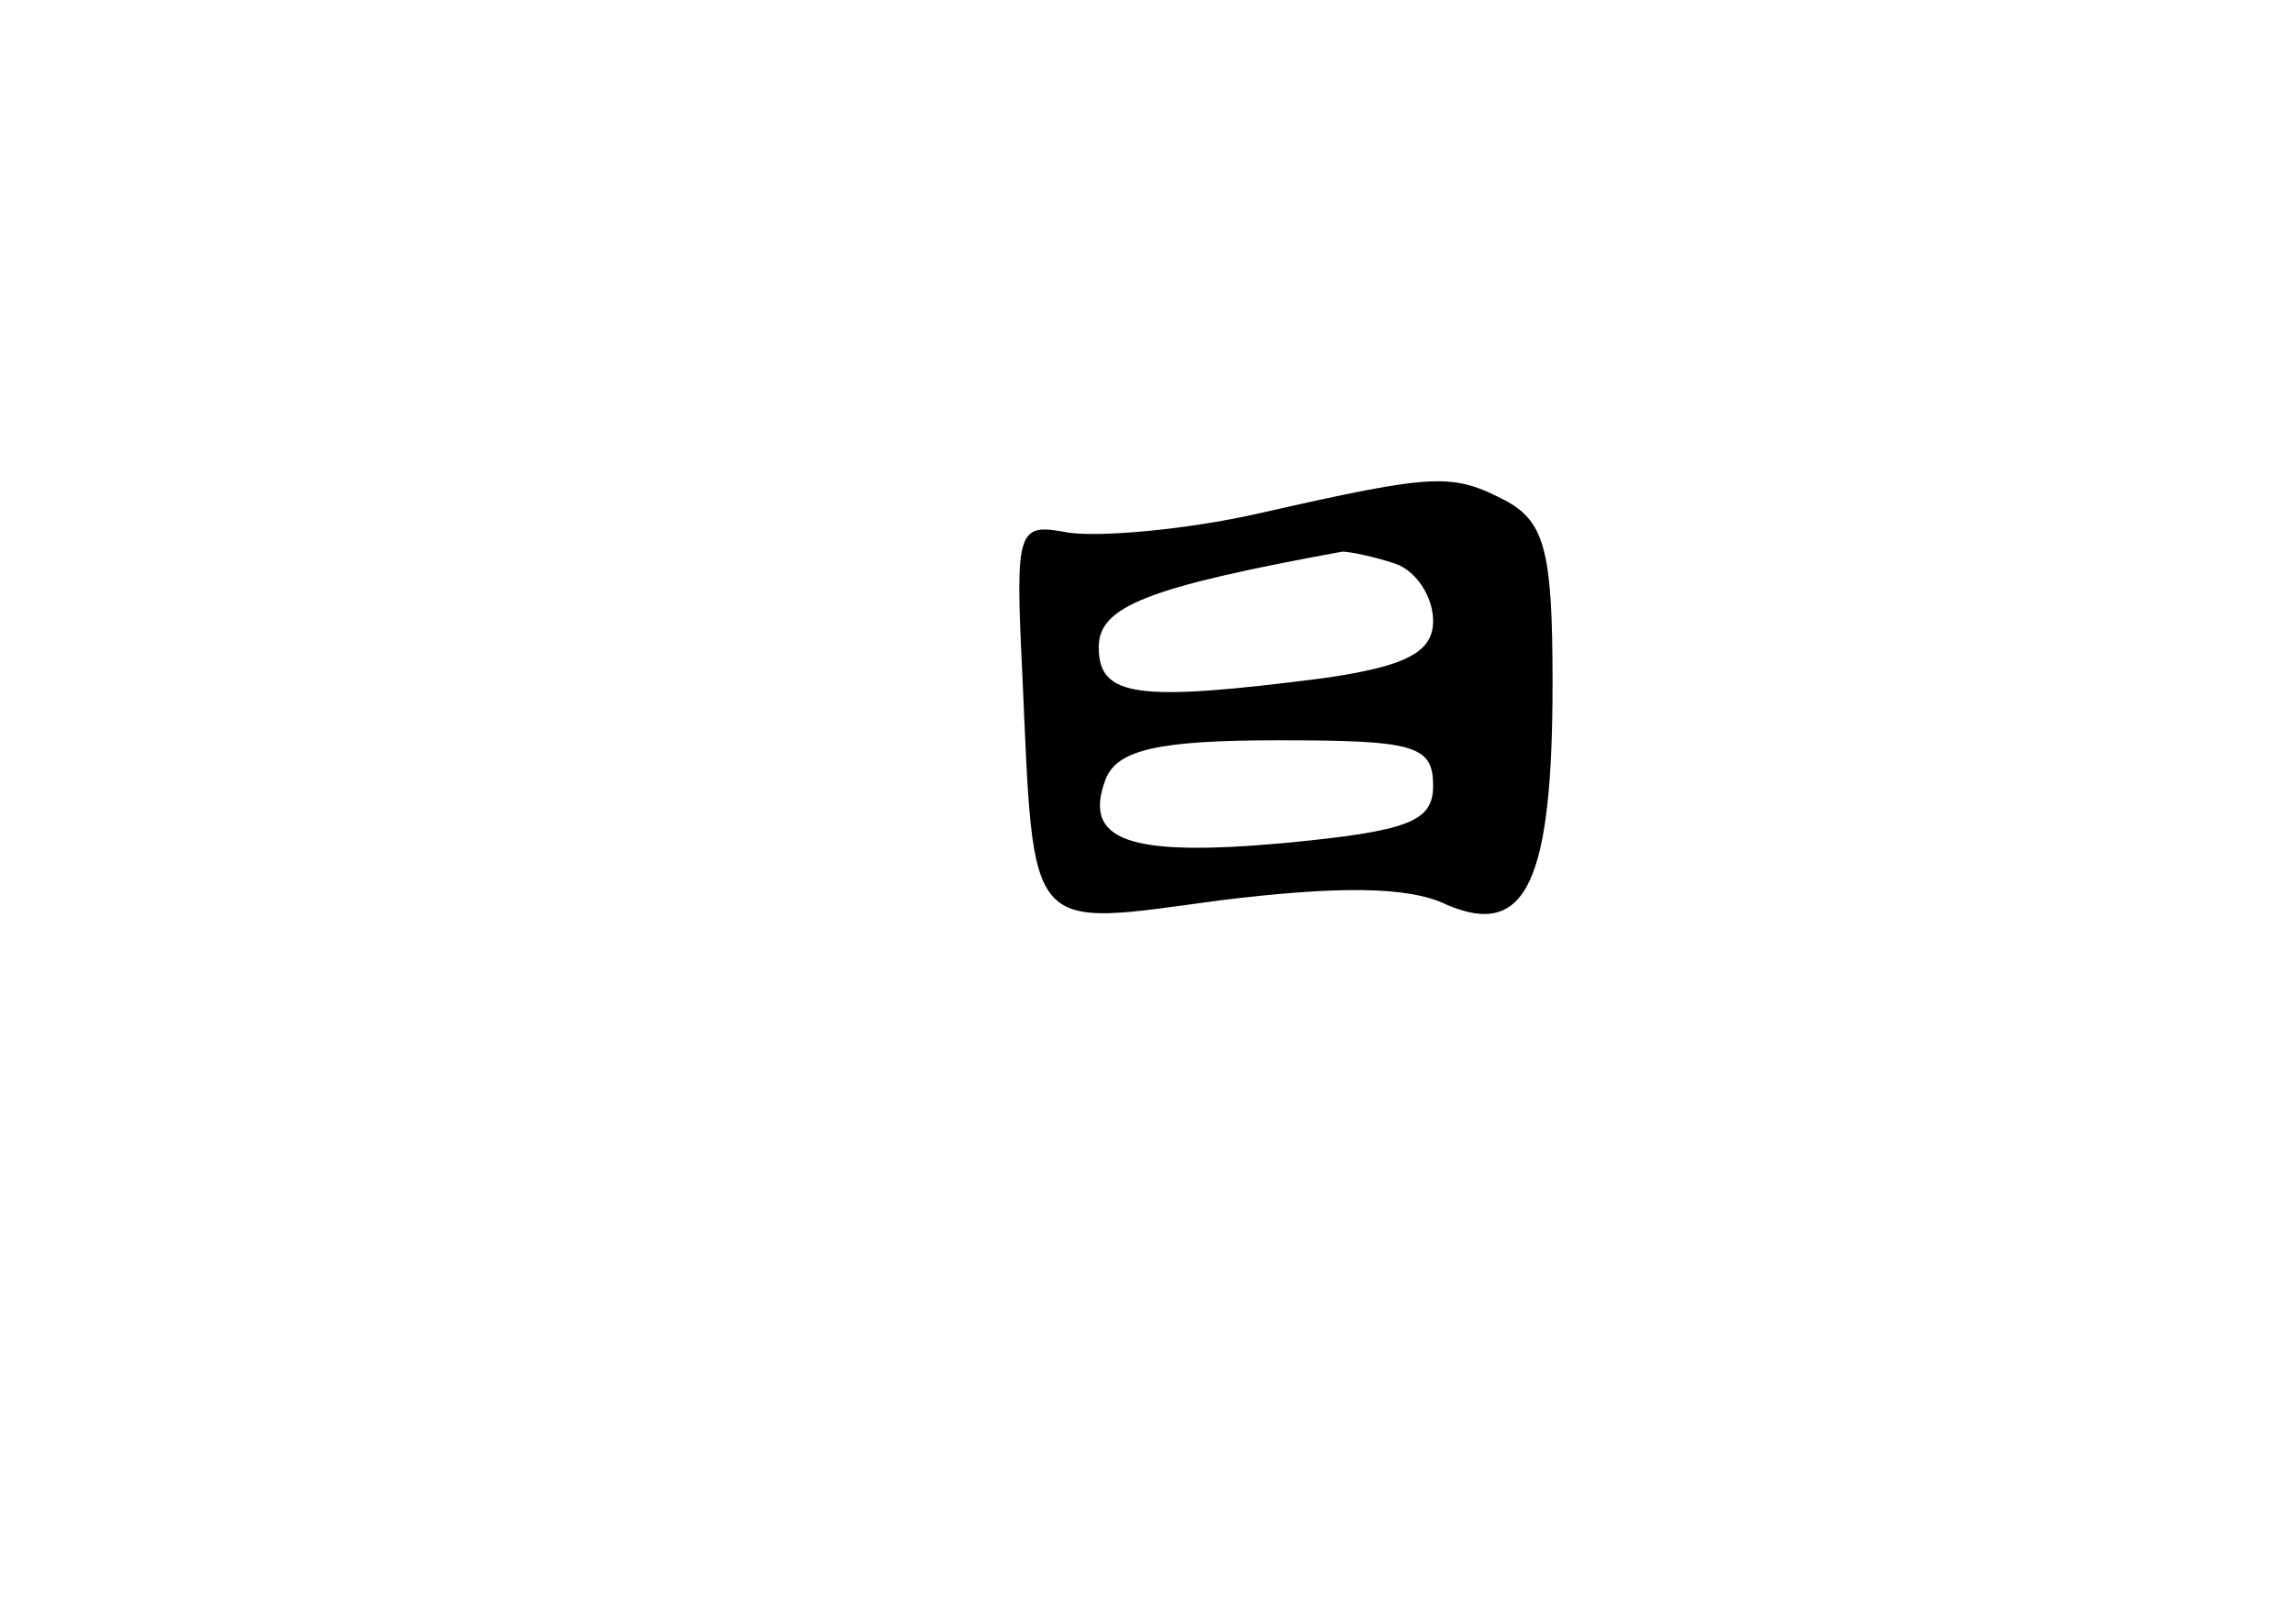 <?xml version="1.0" standalone="no"?>
<!DOCTYPE svg PUBLIC "-//W3C//DTD SVG 20010904//EN"
 "http://www.w3.org/TR/2001/REC-SVG-20010904/DTD/svg10.dtd">
<svg version="1.0" xmlns="http://www.w3.org/2000/svg"
 width="96pt" height="68pt" viewBox="0 0 96 68"
 preserveAspectRatio="xMidYMid meet">
<g transform="translate(0,68) scale(0.1,-0.1)"
fill="#000000" stroke="none">
<path d="M527 465 c-31 -7 -67 -10 -80 -8 -21 4 -22 2 -19 -59 5 -111 1 -106
83 -95 49 6 79 6 95 -2 33 -14 44 10 44 93 0 54 -3 67 -19 76 -23 12 -29 12
-104 -5z m57 -21 c9 -3 16 -14 16 -24 0 -13 -11 -19 -46 -24 -78 -10 -94 -8
-94 13 0 17 20 25 102 40 3 0 13 -2 22 -5z m16 -93 c0 -15 -10 -19 -62 -24
-66 -6 -85 1 -75 27 5 12 22 16 72 16 57 0 65 -2 65 -19z"/>
</g>
</svg>
